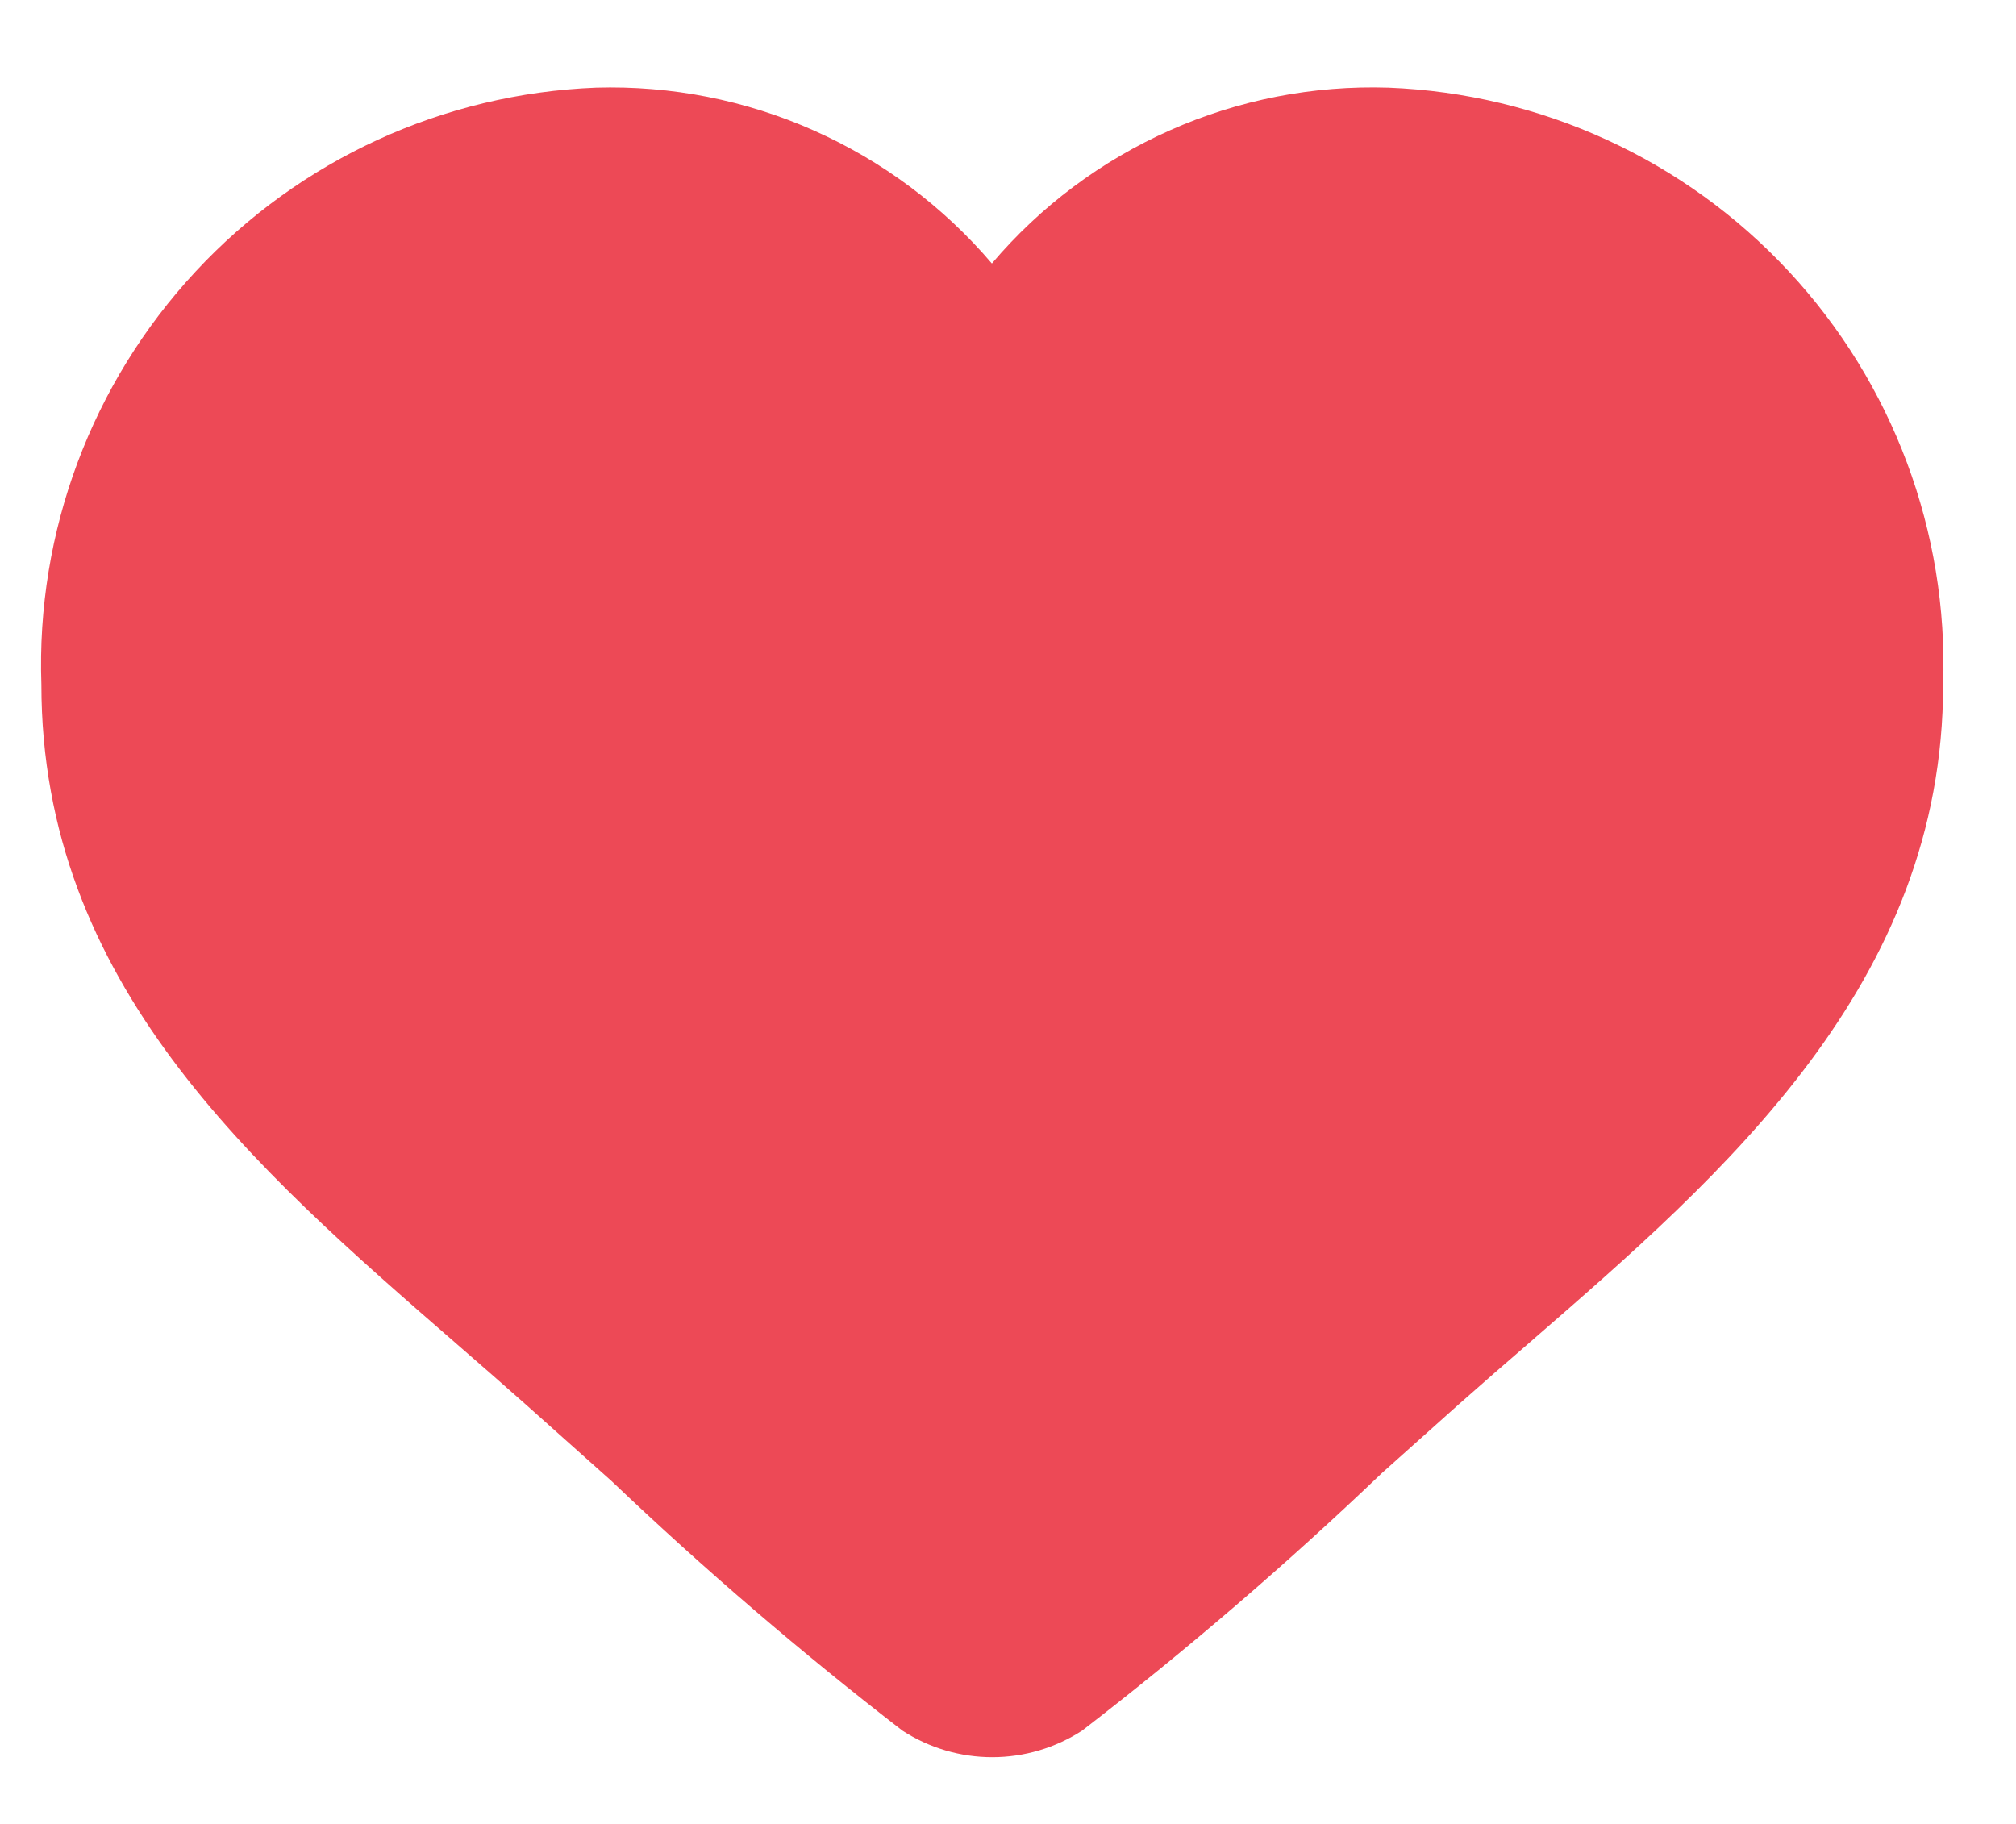 <svg width="21" height="19" viewBox="0 0 21 19" fill="none" xmlns="http://www.w3.org/2000/svg">
<path d="M14.463 0.913C13.681 0.888 12.903 1.039 12.188 1.357C11.473 1.674 10.838 2.148 10.332 2.745C9.825 2.15 9.192 1.677 8.479 1.36C7.765 1.042 6.989 0.89 6.208 0.913C4.619 0.975 3.119 1.664 2.037 2.829C0.954 3.994 0.376 5.54 0.431 7.13C0.431 10.239 2.627 12.149 4.75 13.994C4.994 14.206 5.24 14.42 5.485 14.638L6.37 15.428C7.334 16.346 8.346 17.214 9.4 18.028C9.679 18.209 10.004 18.305 10.336 18.305C10.668 18.305 10.993 18.209 11.272 18.028C12.36 17.189 13.402 16.294 14.395 15.345L15.189 14.635C15.442 14.411 15.698 14.188 15.952 13.969C17.962 12.224 20.241 10.248 20.241 7.13C20.295 5.54 19.718 3.994 18.635 2.829C17.553 1.664 16.053 0.975 14.463 0.913Z" fill="#ED4956"/>
</svg>
